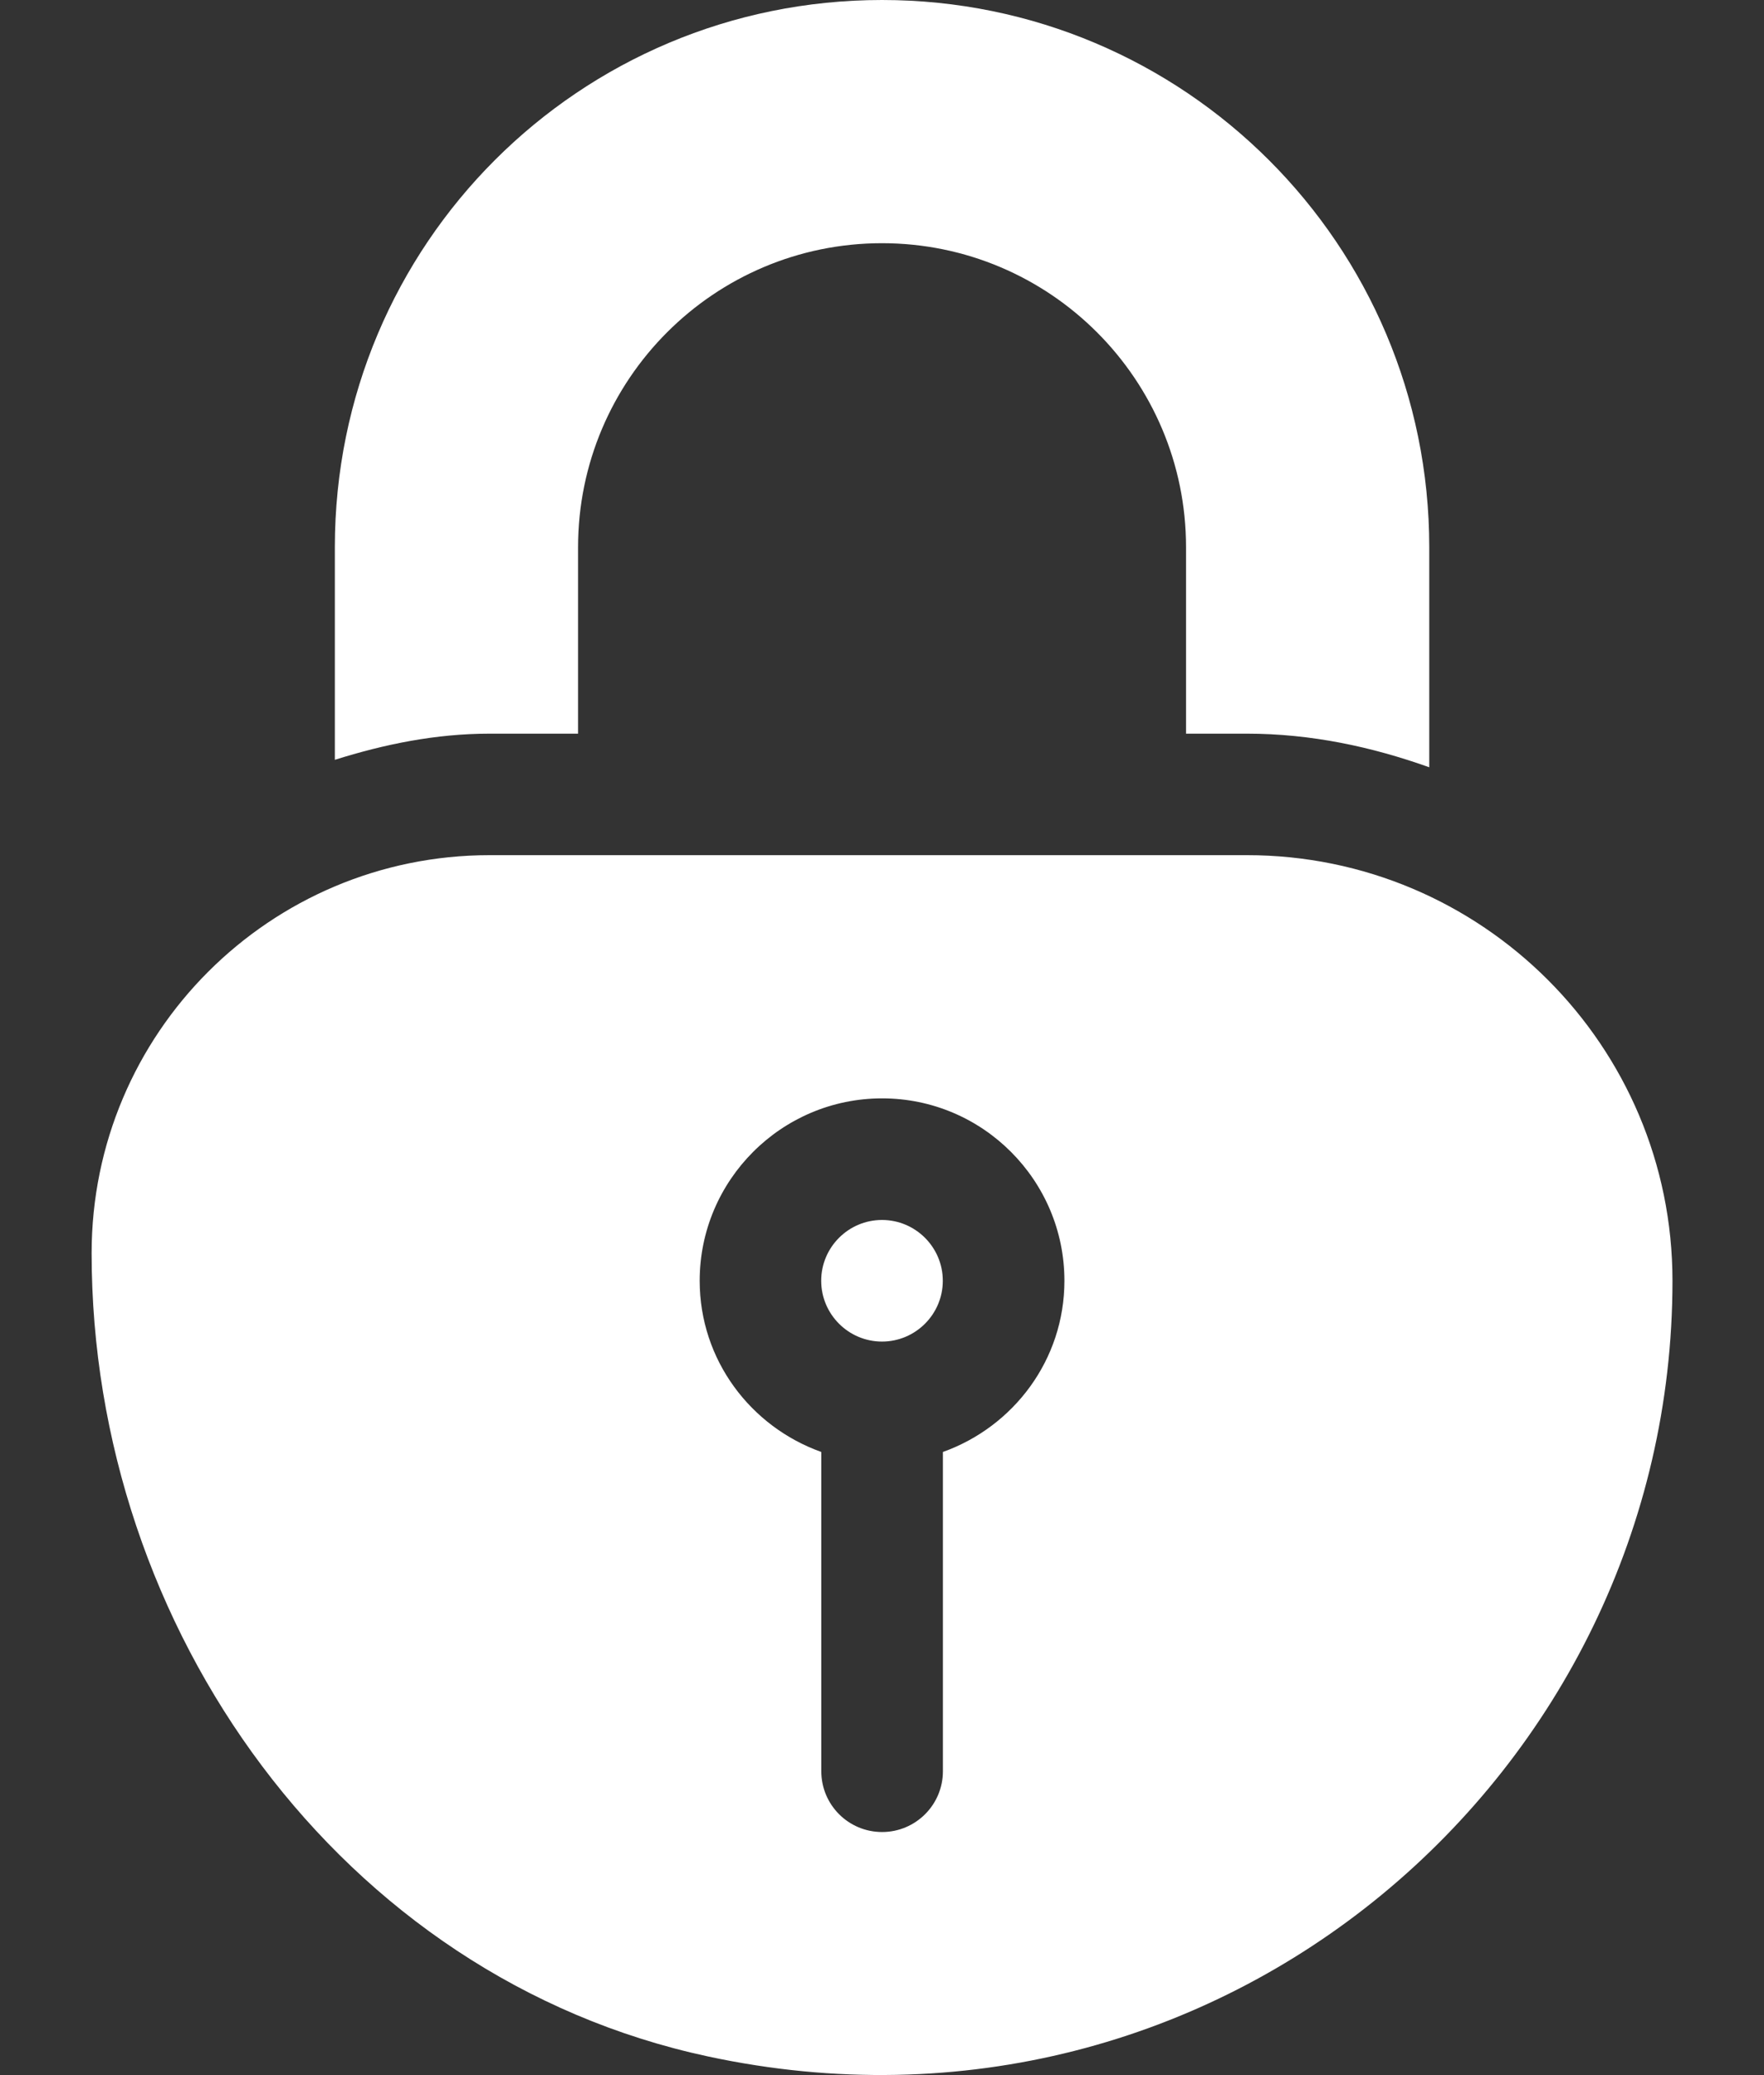 <svg width="17" height="20" viewBox="0 0 17 20" fill="none" xmlns="http://www.w3.org/2000/svg">
<rect x="0" y="0" width="17" height="20" fill="#333333" stroke="none"/>
<path d="M8.5 11.758C8.177 11.758 7.914 12.021 7.914 12.344C7.914 12.667 8.177 12.93 8.5 12.93C8.823 12.93 9.086 12.667 9.086 12.344C9.086 12.021 8.823 11.758 8.5 11.758Z" fill="white"/>
<path d="M12.016 8.242H4.719C2.6 8.242 0.883 9.96 0.883 12.078C0.883 15.697 3.284 19.061 6.823 19.82C11.751 20.879 16.118 17.092 16.118 12.344C16.118 10.079 14.282 8.242 12.016 8.242ZM9.087 13.994V17.071C9.087 17.395 8.824 17.657 8.501 17.657C8.177 17.657 7.915 17.395 7.915 17.071V13.994C7.234 13.751 6.743 13.107 6.743 12.344C6.743 11.375 7.531 10.586 8.501 10.586C9.47 10.586 10.258 11.375 10.258 12.344C10.258 13.107 9.767 13.751 9.087 13.994Z" fill="white"/>
<path d="M8.5 0C5.582 0 3.227 2.356 3.227 5.274V7.323C3.701 7.174 4.196 7.071 4.719 7.071H5.571V5.274C5.571 3.657 6.883 2.344 8.5 2.344C10.118 2.344 11.43 3.657 11.43 5.274V7.071H12.016C12.636 7.071 13.222 7.198 13.774 7.395V5.274C13.774 2.358 11.413 0 8.5 0Z" fill="white"/>
</svg>
